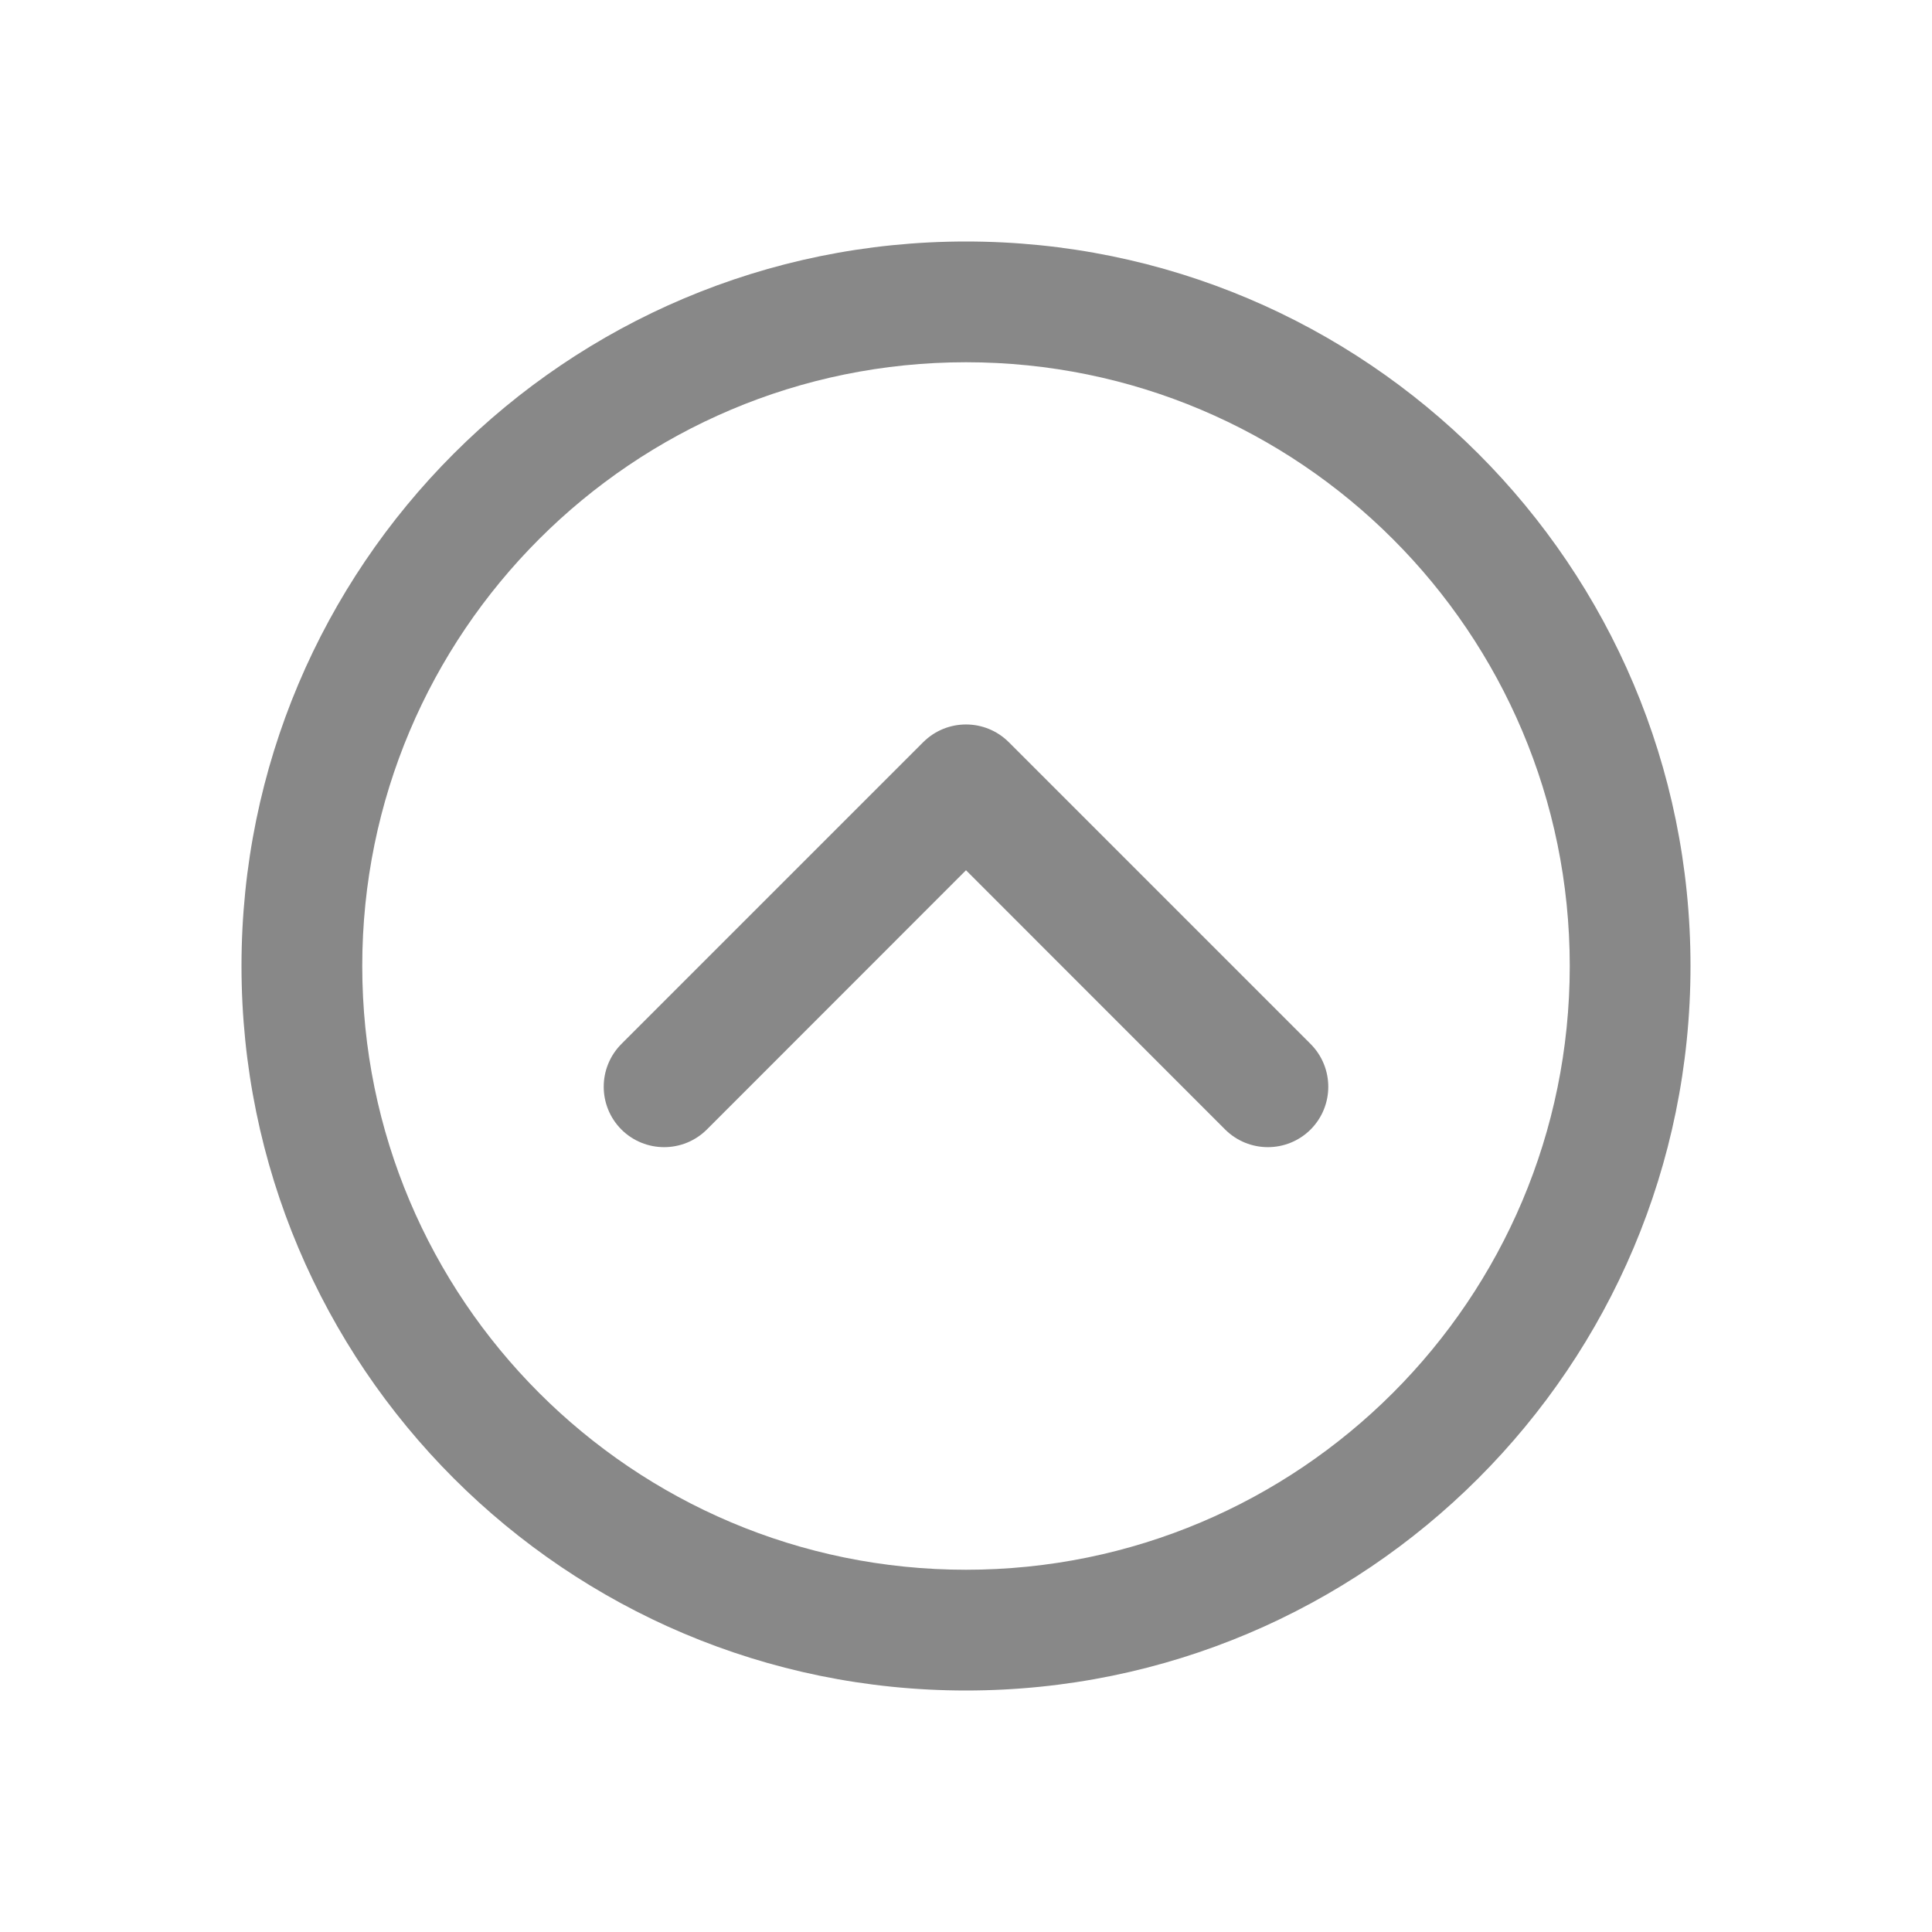 <svg width="16" height="16" viewBox="0 0 16 16" fill="none" xmlns="http://www.w3.org/2000/svg">
<path d="M3 8C3 5.239 5.239 3 8 3C10.761 3 13 5.239 13 8C13 10.761 10.761 13 8 13C5.239 13 3 10.761 3 8ZM8 2C4.686 2 2 4.686 2 8C2 11.314 4.686 14 8 14C11.314 14 14 11.314 14 8C14 4.686 11.314 2 8 2ZM10.854 8.646L8.354 6.146C8.158 5.951 7.842 5.951 7.646 6.146L5.146 8.646C4.951 8.842 4.951 9.158 5.146 9.354C5.342 9.549 5.658 9.549 5.854 9.354L8 7.207L10.146 9.354C10.342 9.549 10.658 9.549 10.854 9.354C11.049 9.158 11.049 8.842 10.854 8.646Z" fill="#888"/>
</svg>
